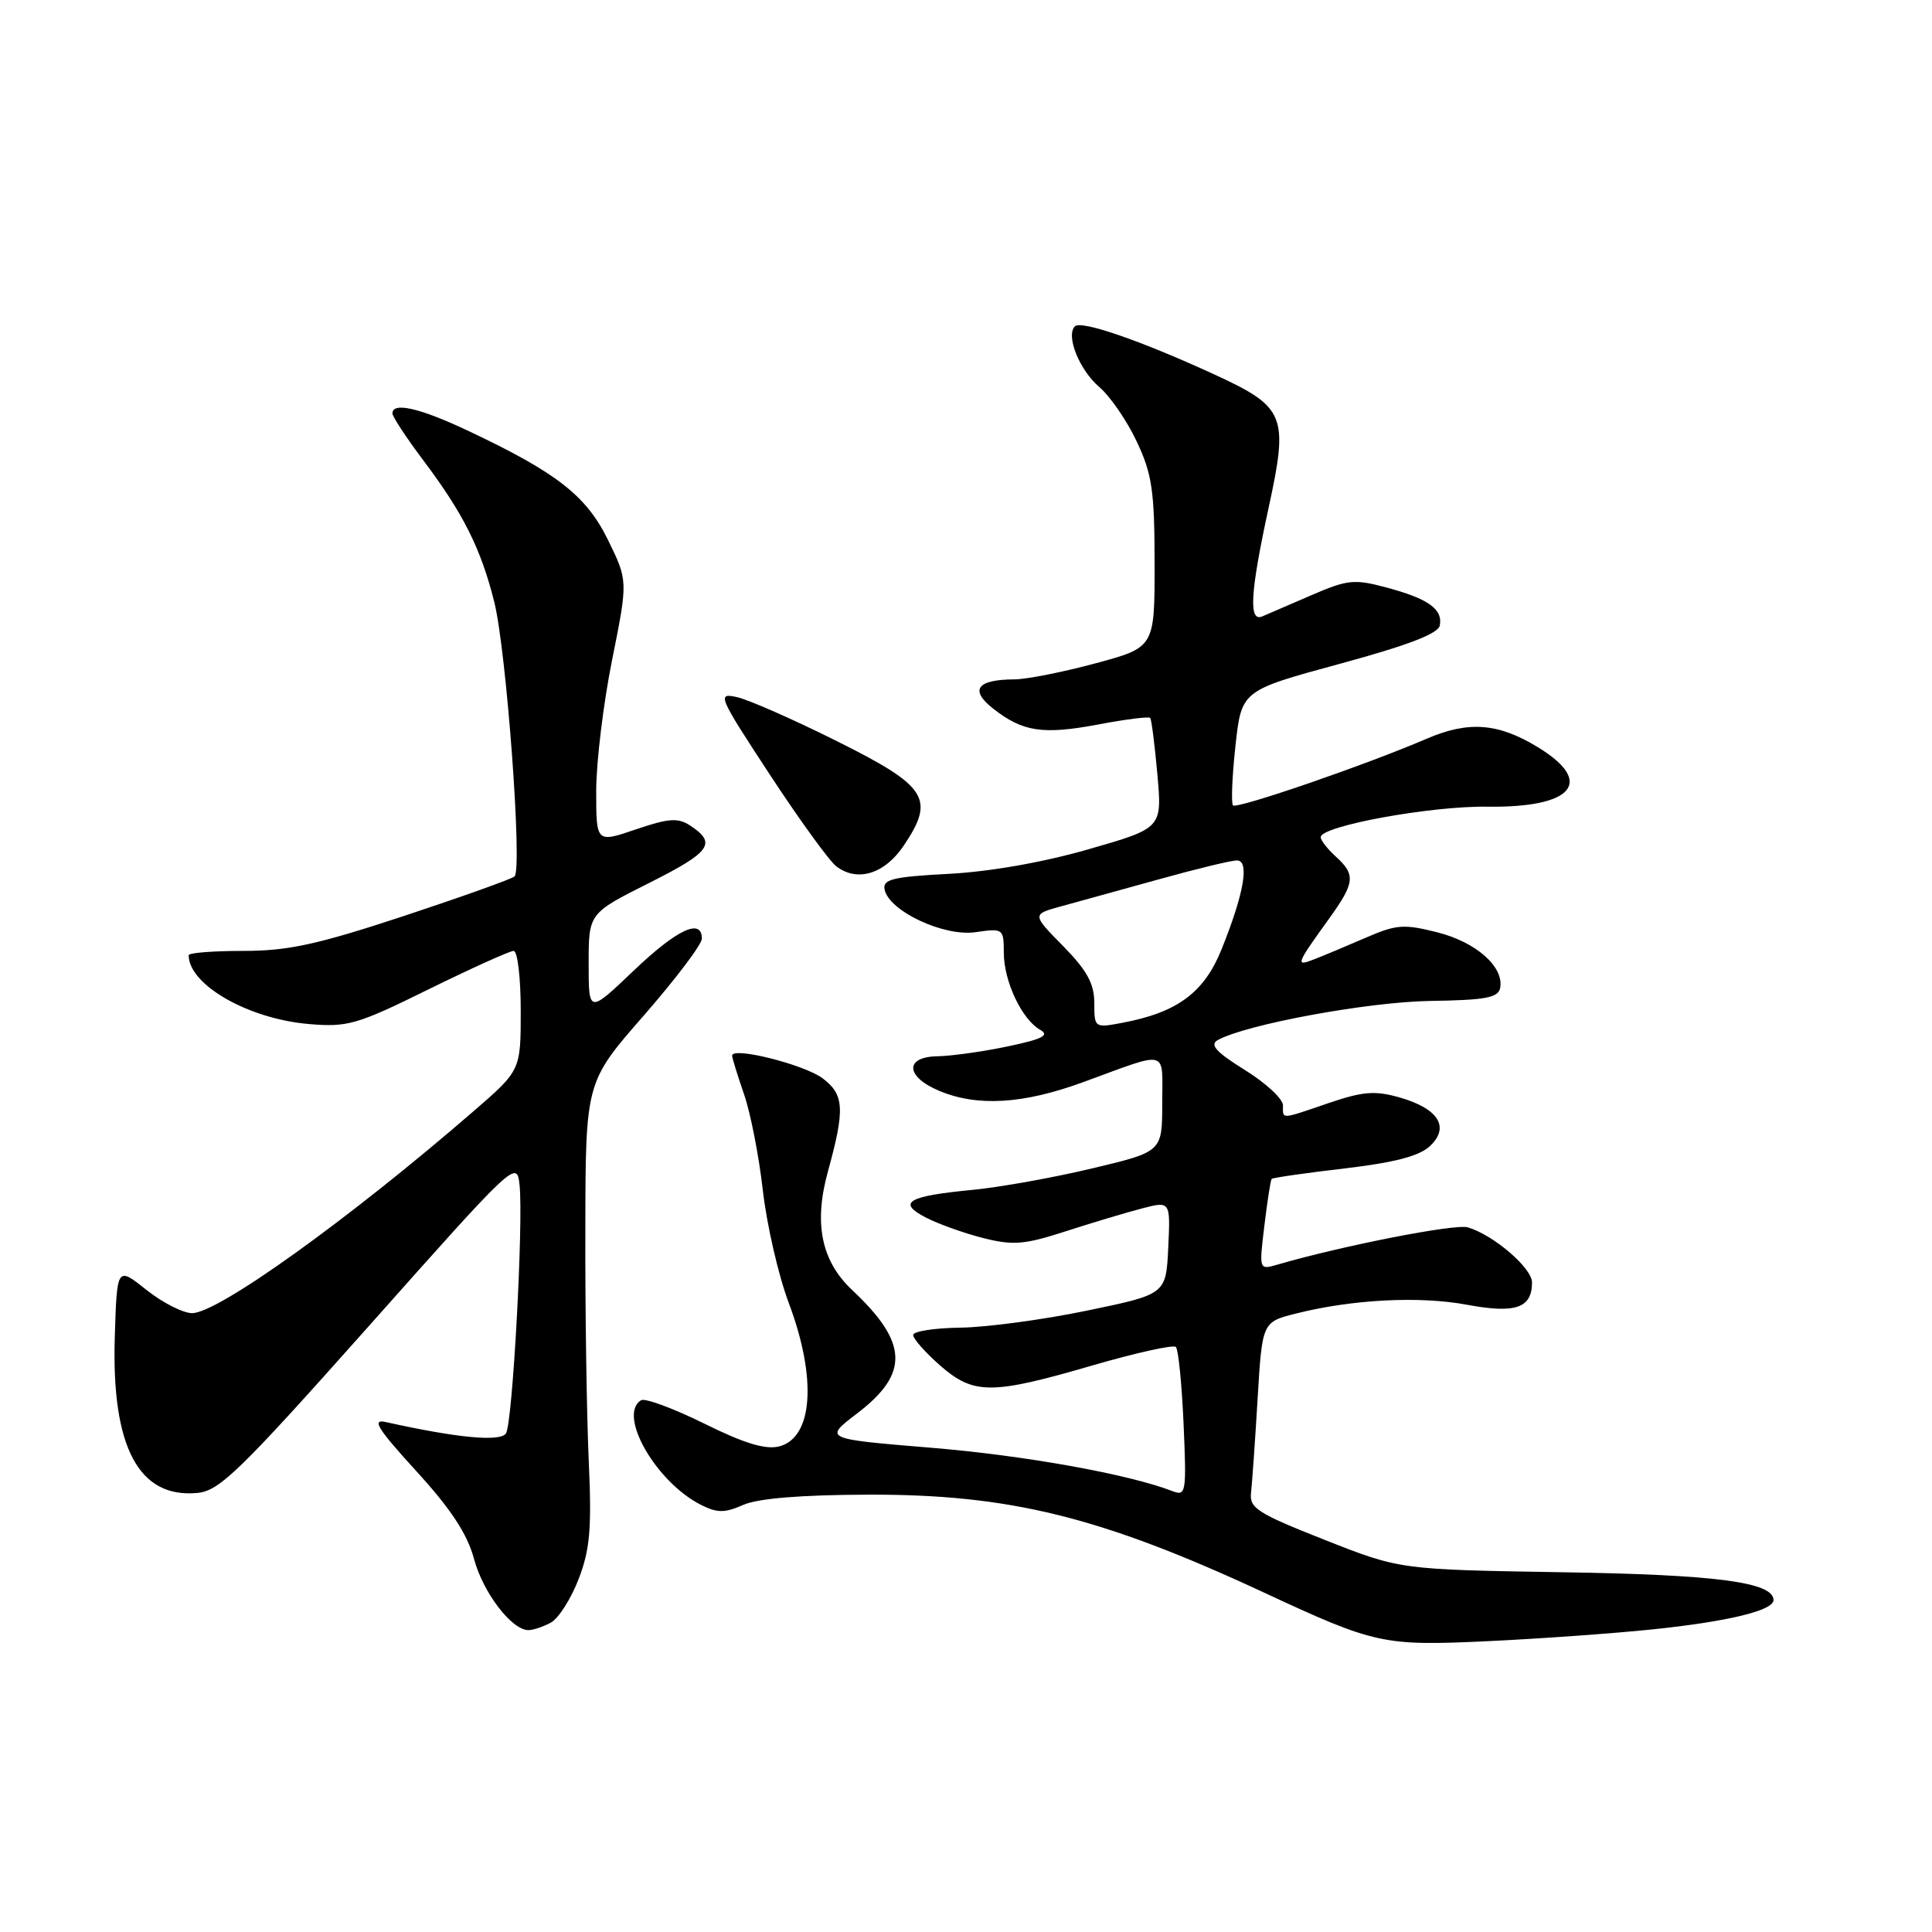 <?xml version="1.0" encoding="UTF-8" standalone="no"?>
<!DOCTYPE svg PUBLIC "-//W3C//DTD SVG 1.1//EN" "http://www.w3.org/Graphics/SVG/1.1/DTD/svg11.dtd" >
<svg xmlns="http://www.w3.org/2000/svg" xmlns:xlink="http://www.w3.org/1999/xlink" version="1.1" viewBox="0 0 256 256">
 <g >
 <path fill="currentColor"
d=" M 219.00 215.90 C 228.99 214.86 235.00 213.40 235.00 212.02 C 235.00 209.65 227.46 208.65 207.00 208.33 C 185.50 207.98 185.50 207.98 175.50 204.03 C 166.61 200.52 165.53 199.83 165.77 197.79 C 165.91 196.53 166.31 190.93 166.64 185.34 C 167.25 175.17 167.25 175.17 171.77 174.04 C 179.20 172.17 188.13 171.71 194.40 172.89 C 200.81 174.08 203.00 173.33 203.00 169.93 C 203.00 168.02 197.93 163.66 194.50 162.63 C 192.83 162.13 177.87 165.06 169.16 167.60 C 166.84 168.27 166.83 168.22 167.54 162.39 C 167.93 159.15 168.36 156.37 168.50 156.21 C 168.63 156.06 172.96 155.43 178.12 154.83 C 184.81 154.04 188.07 153.19 189.49 151.85 C 192.15 149.33 190.59 146.87 185.39 145.40 C 182.18 144.49 180.55 144.63 176.09 146.15 C 169.59 148.37 170.00 148.35 170.00 146.46 C 170.00 145.61 167.73 143.50 164.95 141.78 C 161.14 139.41 160.26 138.44 161.35 137.82 C 165.08 135.74 181.25 132.76 189.49 132.63 C 196.83 132.52 198.53 132.21 198.78 130.91 C 199.31 128.13 195.61 124.84 190.46 123.54 C 186.04 122.42 185.02 122.49 181.00 124.24 C 178.53 125.31 175.46 126.60 174.19 127.09 C 171.59 128.11 171.67 127.89 176.20 121.60 C 179.53 116.96 179.64 115.89 177.00 113.50 C 175.90 112.50 175.00 111.35 175.00 110.93 C 175.00 109.45 189.57 106.78 197.06 106.89 C 208.45 107.05 211.36 103.63 203.78 99.01 C 198.52 95.80 194.60 95.50 189.08 97.87 C 180.98 101.36 163.90 107.23 163.38 106.72 C 163.12 106.45 163.26 102.92 163.70 98.87 C 164.50 91.50 164.50 91.50 177.49 87.97 C 186.54 85.51 190.57 83.97 190.78 82.88 C 191.20 80.72 189.24 79.32 183.72 77.85 C 179.45 76.70 178.55 76.80 173.76 78.87 C 170.87 80.12 167.94 81.39 167.25 81.68 C 165.43 82.46 165.66 78.52 168.09 67.32 C 170.77 54.97 170.34 53.95 160.74 49.54 C 151.09 45.11 143.25 42.41 142.43 43.24 C 141.19 44.47 143.03 49.04 145.66 51.28 C 147.09 52.50 149.33 55.75 150.62 58.50 C 152.66 62.81 152.98 65.03 152.99 74.64 C 153.00 85.78 153.00 85.78 145.18 87.89 C 140.88 89.05 136.04 90.01 134.43 90.02 C 129.45 90.04 128.44 91.41 131.58 93.88 C 135.52 96.98 138.17 97.38 145.56 95.99 C 149.15 95.31 152.23 94.92 152.41 95.13 C 152.58 95.33 153.01 98.70 153.36 102.62 C 153.99 109.73 153.99 109.73 144.24 112.53 C 138.26 114.26 131.11 115.51 125.70 115.79 C 118.32 116.18 116.95 116.51 117.21 117.85 C 117.76 120.70 125.04 124.13 129.25 123.52 C 132.93 122.99 133.00 123.04 133.01 126.24 C 133.01 130.02 135.40 135.08 137.82 136.45 C 139.12 137.19 138.16 137.68 133.50 138.66 C 130.20 139.35 126.04 139.93 124.25 139.96 C 119.83 140.02 119.96 142.67 124.47 144.55 C 129.52 146.66 135.57 146.30 143.50 143.40 C 155.05 139.18 154.00 138.90 154.00 146.19 C 154.00 152.61 154.00 152.61 144.75 154.81 C 139.66 156.03 132.57 157.30 129.00 157.65 C 120.26 158.48 118.81 159.33 122.68 161.33 C 124.34 162.19 127.76 163.41 130.29 164.05 C 134.24 165.05 135.75 164.92 141.19 163.16 C 144.66 162.04 149.21 160.67 151.30 160.13 C 155.09 159.14 155.09 159.14 154.80 165.32 C 154.50 171.50 154.50 171.50 144.00 173.67 C 138.22 174.87 130.69 175.88 127.25 175.92 C 123.81 175.97 121.00 176.40 121.00 176.90 C 121.00 177.39 122.59 179.19 124.53 180.90 C 129.01 184.83 131.35 184.83 144.71 180.94 C 150.49 179.26 155.48 178.15 155.81 178.48 C 156.14 178.81 156.60 183.41 156.83 188.69 C 157.23 197.78 157.15 198.27 155.38 197.59 C 149.55 195.33 135.74 192.85 123.33 191.83 C 109.15 190.66 109.15 190.66 113.57 187.29 C 120.51 181.99 120.35 177.92 112.92 170.94 C 108.82 167.09 107.80 162.11 109.71 155.20 C 111.98 146.98 111.87 145.03 109.00 142.88 C 106.55 141.05 96.99 138.65 97.01 139.88 C 97.02 140.22 97.73 142.51 98.58 144.97 C 99.44 147.42 100.56 153.16 101.08 157.72 C 101.60 162.28 103.14 168.99 104.51 172.63 C 108.27 182.63 107.74 190.52 103.23 191.66 C 101.42 192.11 98.59 191.25 93.29 188.62 C 89.21 186.61 85.46 185.22 84.94 185.54 C 81.80 187.48 86.93 196.41 92.90 199.41 C 95.04 200.49 96.03 200.49 98.50 199.40 C 100.47 198.54 106.13 198.08 115.00 198.05 C 133.79 197.99 145.89 200.98 167.50 211.03 C 182.20 217.87 183.31 218.11 197.00 217.47 C 203.88 217.15 213.78 216.44 219.00 215.90 Z  M 72.98 215.01 C 73.99 214.47 75.65 211.88 76.66 209.26 C 78.18 205.32 78.42 202.60 78.01 193.50 C 77.74 187.45 77.53 173.70 77.56 162.94 C 77.59 143.38 77.59 143.38 85.30 134.57 C 89.53 129.72 93.00 125.14 93.00 124.38 C 93.00 121.59 89.70 123.14 83.93 128.65 C 78.00 134.30 78.00 134.30 78.00 127.66 C 78.00 121.02 78.00 121.02 86.07 116.97 C 94.20 112.88 95.01 111.73 91.45 109.39 C 89.83 108.33 88.60 108.42 84.25 109.90 C 79.00 111.69 79.00 111.69 79.00 104.79 C 79.00 101.00 79.95 93.19 81.11 87.43 C 83.21 76.96 83.21 76.96 80.57 71.56 C 77.69 65.68 73.79 62.63 62.00 57.07 C 55.63 54.06 52.00 53.23 52.00 54.78 C 52.00 55.20 53.84 58.01 56.10 61.01 C 61.40 68.06 63.71 72.67 65.49 79.75 C 67.10 86.18 69.25 115.15 68.18 116.13 C 67.81 116.47 61.20 118.83 53.50 121.38 C 42.03 125.16 38.18 126.00 32.25 126.00 C 28.26 126.00 25.00 126.25 25.00 126.57 C 25.00 130.49 32.90 135.01 40.93 135.69 C 46.06 136.13 47.31 135.77 56.81 131.08 C 62.49 128.29 67.55 126.00 68.06 126.00 C 68.58 126.00 69.00 129.56 69.00 133.92 C 69.00 141.83 69.00 141.83 62.75 147.24 C 46.17 161.60 28.88 174.00 25.46 174.00 C 24.26 174.00 21.53 172.61 19.39 170.91 C 15.50 167.81 15.50 167.81 15.21 177.16 C 14.76 191.74 18.38 198.57 26.17 197.82 C 29.10 197.54 31.80 194.90 49.00 175.57 C 68.31 153.85 68.50 153.67 68.85 157.07 C 69.36 162.19 67.92 188.51 67.05 189.92 C 66.33 191.08 60.66 190.55 51.12 188.43 C 49.21 188.00 49.99 189.26 55.16 194.93 C 59.75 199.95 61.92 203.26 62.80 206.53 C 63.99 211.01 67.80 216.00 70.02 216.00 C 70.63 216.00 71.96 215.56 72.98 215.01 Z  M 119.76 112.03 C 123.93 105.84 122.88 104.19 111.00 98.26 C 105.22 95.37 99.23 92.73 97.68 92.38 C 94.98 91.77 95.14 92.17 102.00 102.63 C 105.92 108.61 109.88 114.08 110.81 114.79 C 113.60 116.93 117.23 115.81 119.76 112.03 Z  M 145.00 132.90 C 145.00 130.35 144.04 128.59 140.87 125.36 C 136.73 121.15 136.73 121.15 140.62 120.09 C 142.75 119.51 148.55 117.90 153.50 116.53 C 158.45 115.15 163.12 114.02 163.88 114.01 C 165.60 114.00 164.87 118.32 161.86 125.80 C 159.55 131.53 156.00 134.16 148.70 135.53 C 145.04 136.22 145.00 136.19 145.00 132.90 Z "/>
</g>
</svg>